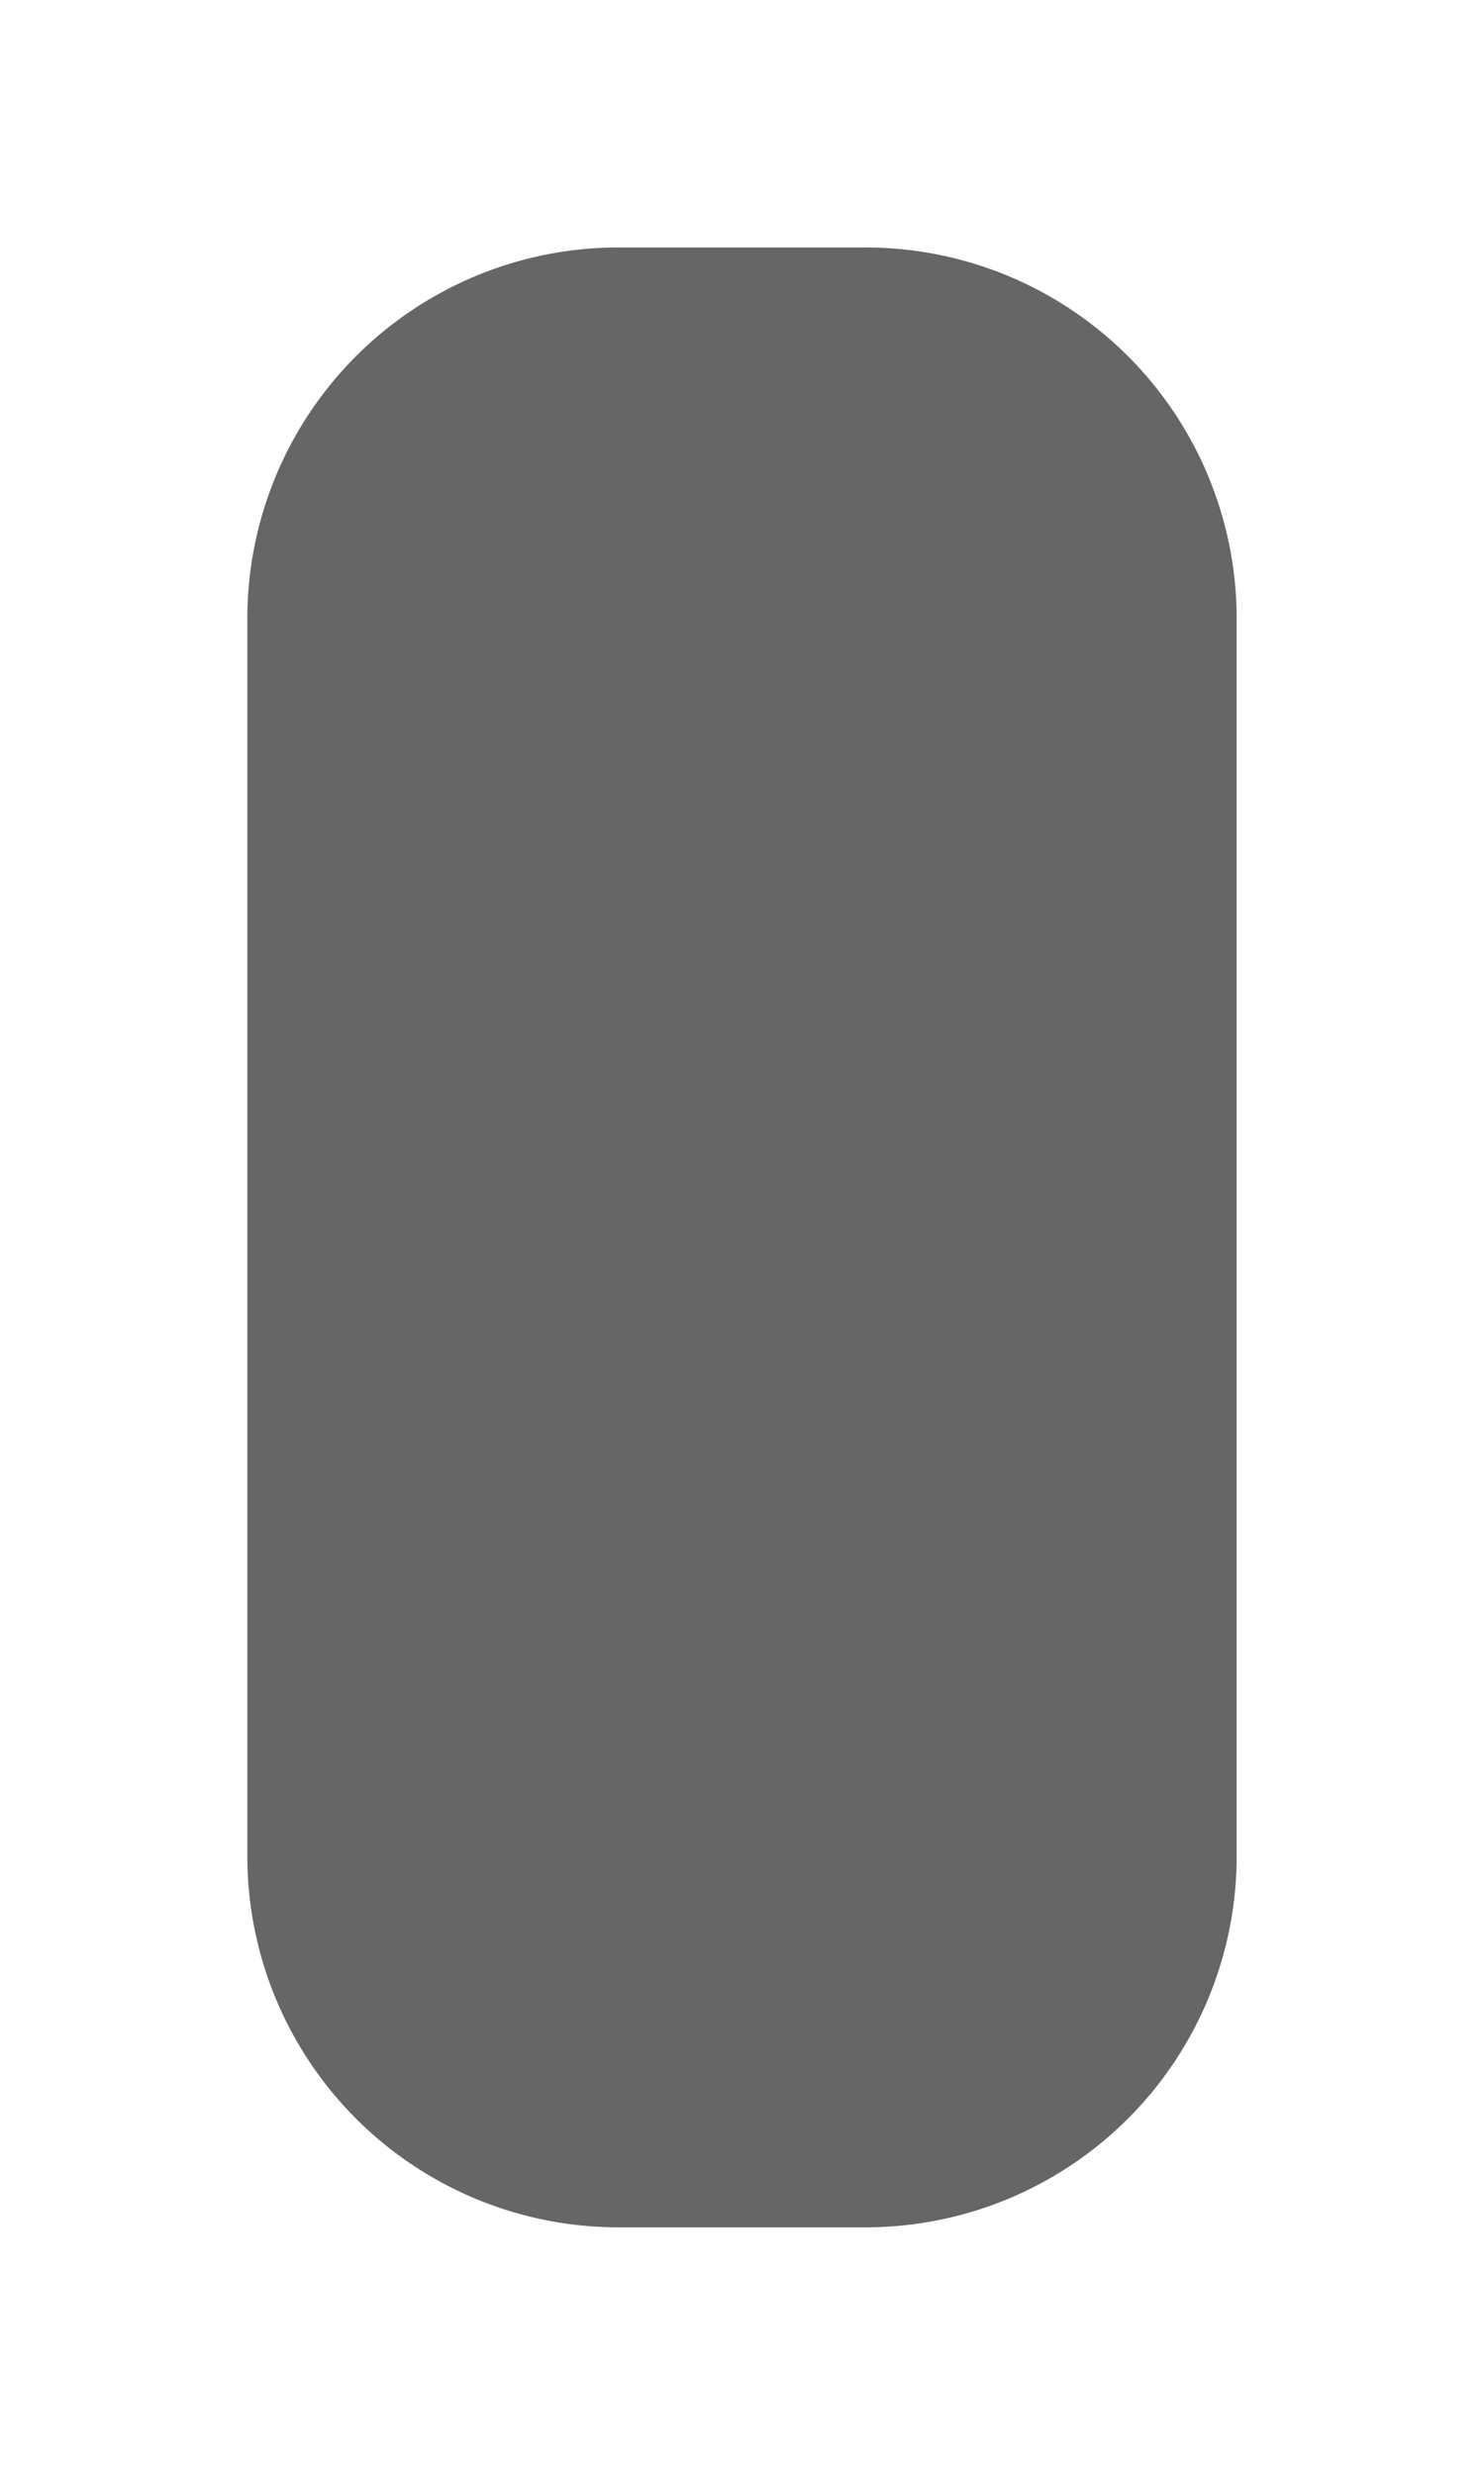 ﻿<?xml version="1.0" encoding="utf-8"?>
<svg version="1.1" xmlns:xlink="http://www.w3.org/1999/xlink" width="6px" height="10px" xmlns="http://www.w3.org/2000/svg">
  <g transform="matrix(1 0 0 1 -1090 -245 )">
    <path d="M 1091 247.5  A 1.5 1.5 0 0 1 1092.5 246 L 1093.5 246  A 1.5 1.5 0 0 1 1095 247.5 L 1095 252.5  A 1.5 1.5 0 0 1 1093.5 254 L 1092.5 254  A 1.5 1.5 0 0 1 1091 252.5 L 1091 247.5  Z " fill-rule="nonzero" fill="#666666" stroke="none" />
  </g>
</svg>
